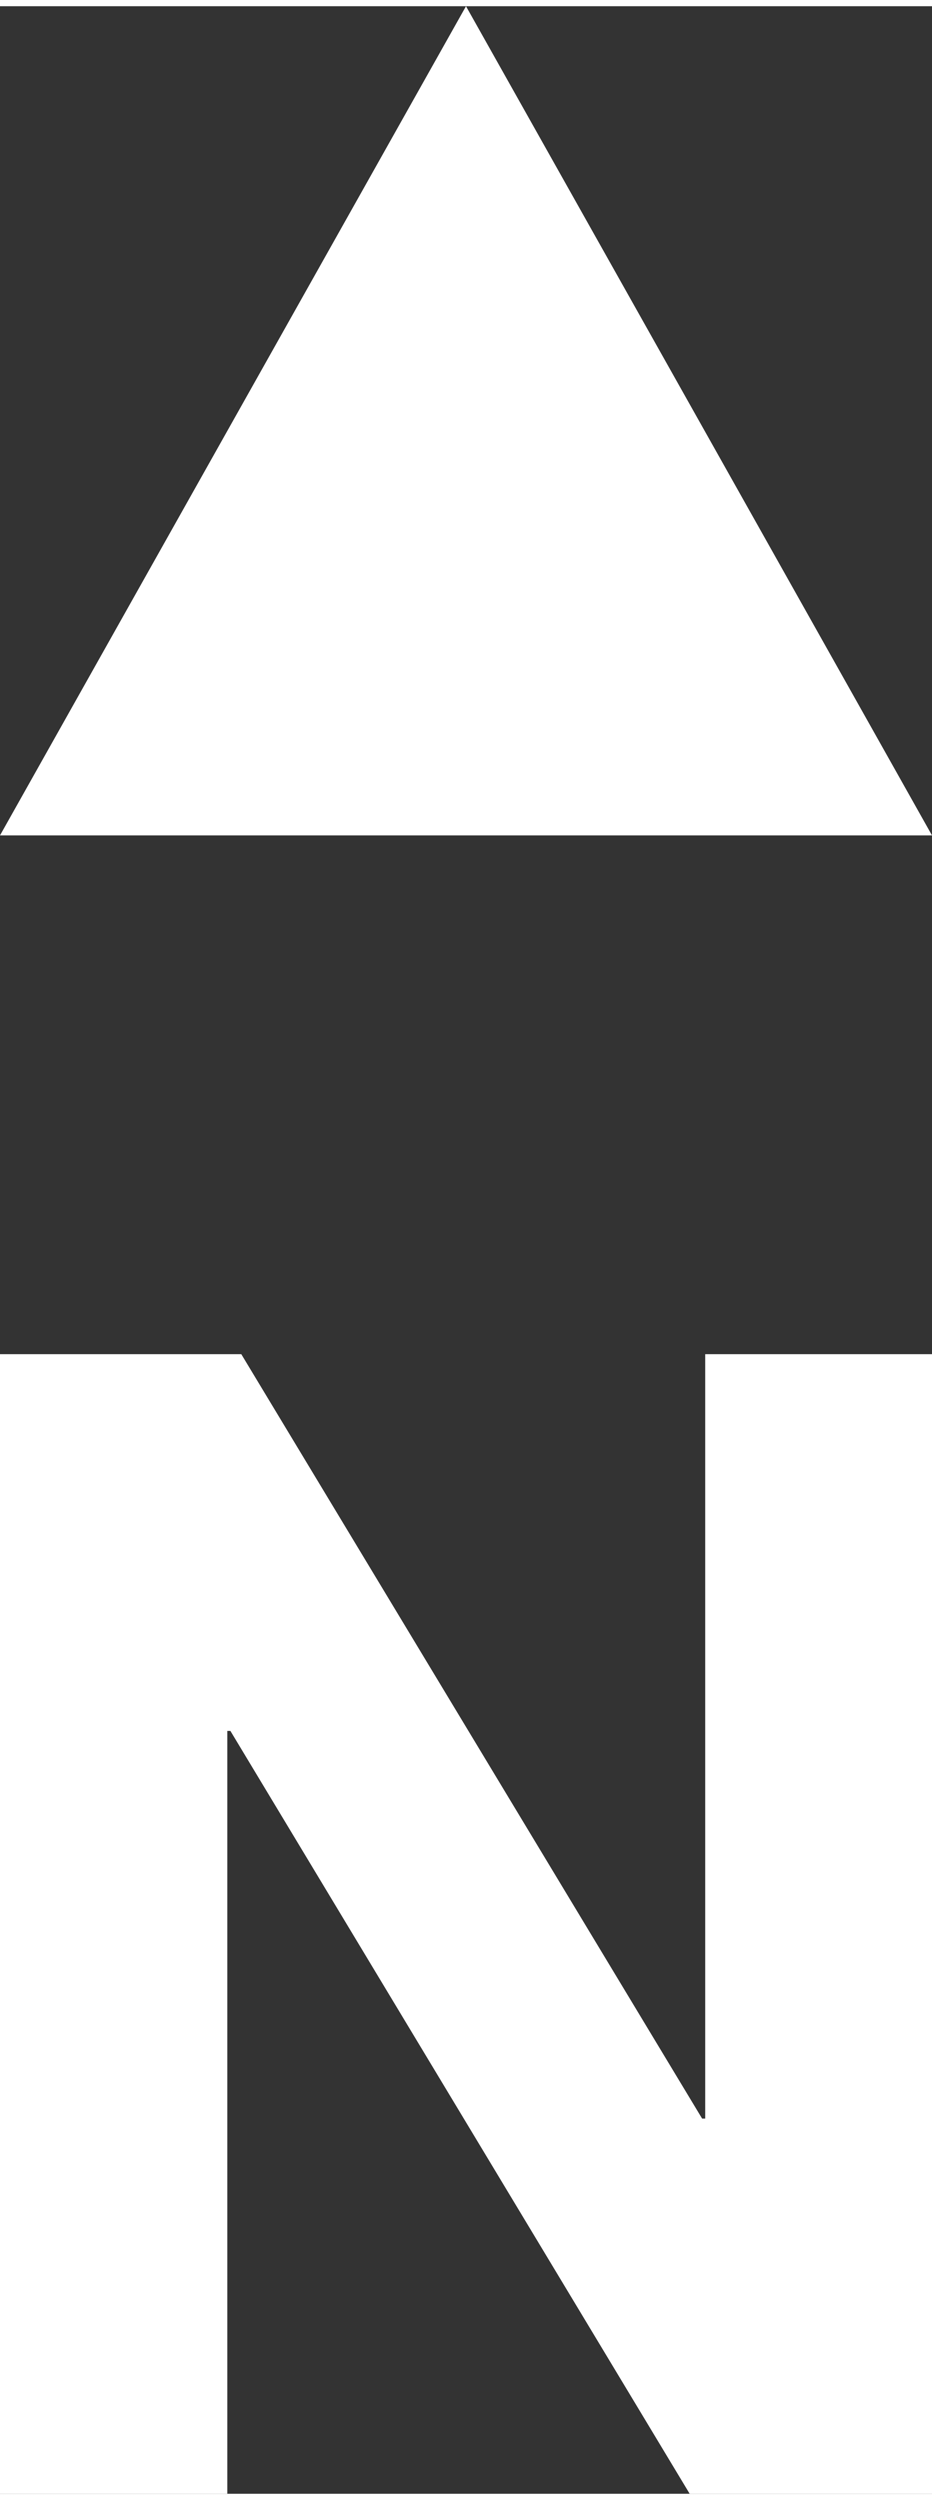 <?xml version="1.0" encoding="UTF-8"?><svg xmlns="http://www.w3.org/2000/svg" width=".25in" height=".67in" viewBox="0 0 18 48"><rect x="0" y="0" width="18" height="48" fill="#333333" stroke="none"/><g id="N" isolation="isolate"><g id="N-2"><path d="m13.62,26.01v14.75h-.06l-8.9-14.75H0v21.99h4.39v-14.72h.06l8.87,14.72h4.69v-21.99h-4.39ZM9,0L0,16h18L9,0Z" fill="#fff" fill-rule="evenodd"/></g></g></svg>
